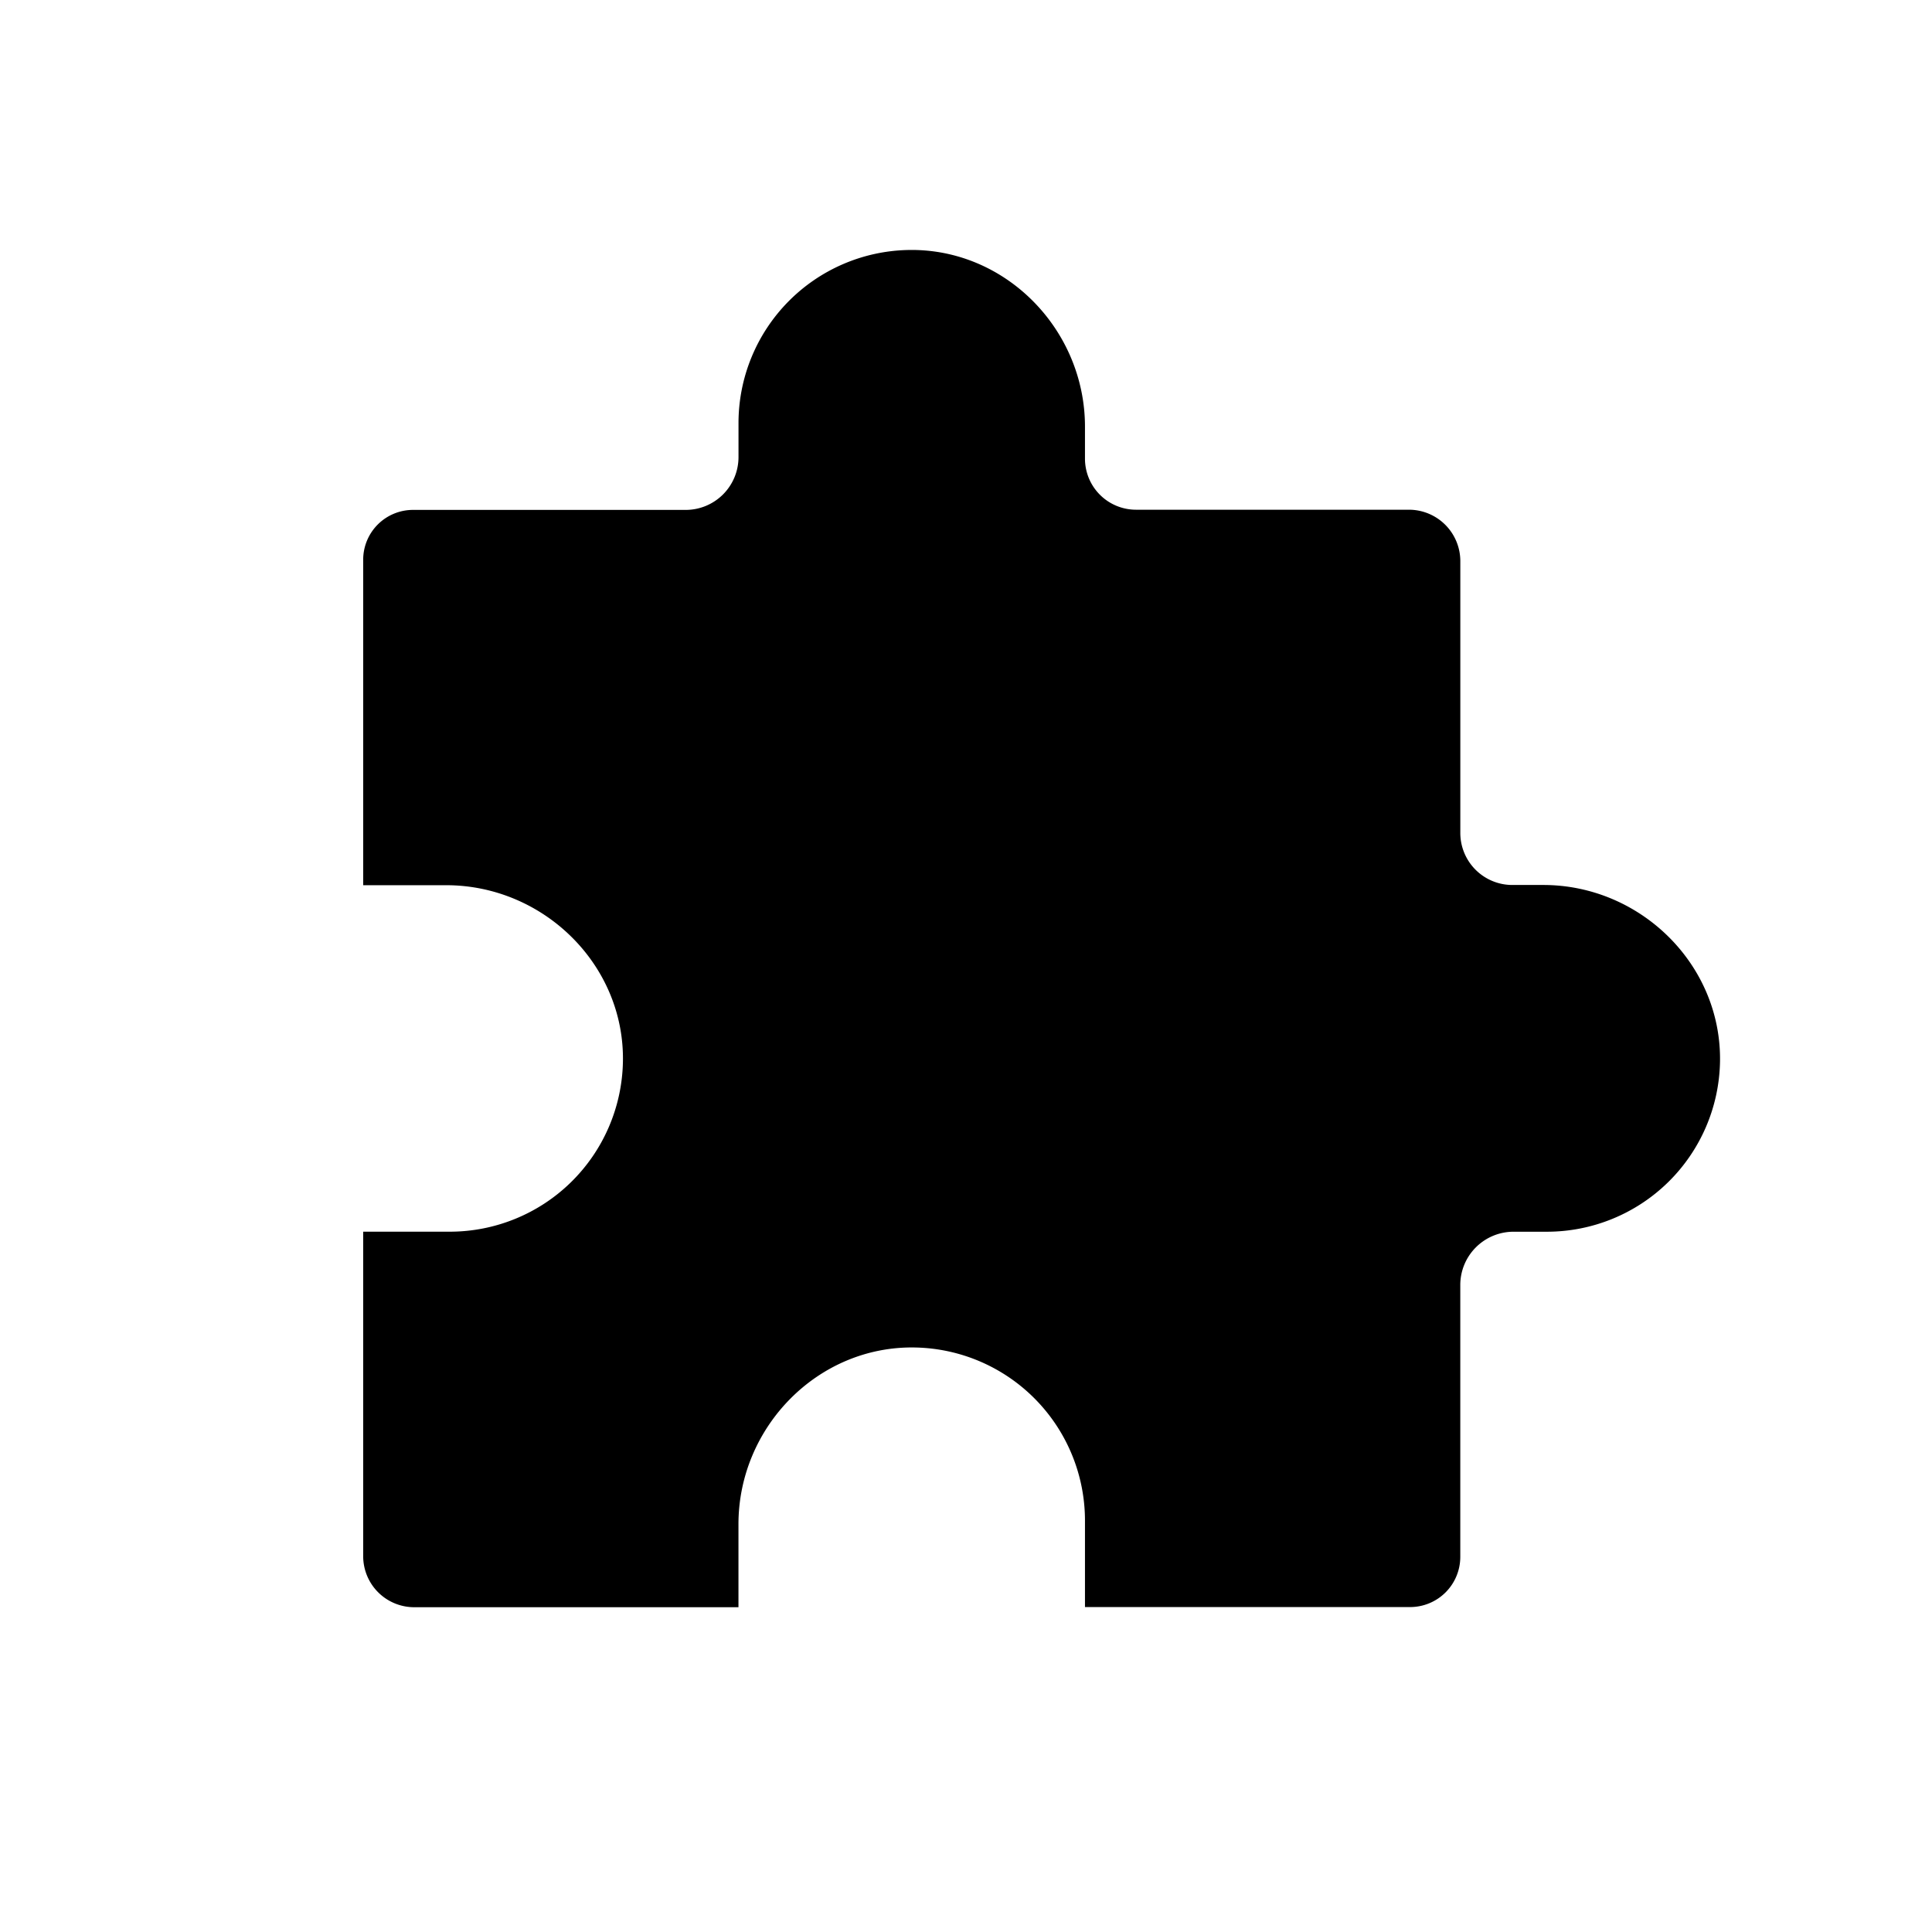 <svg id="Layer_1" data-name="Layer 1" xmlns="http://www.w3.org/2000/svg" viewBox="0 0 512 512"><path d="M409,234.53l-8.23,0A13.79,13.79,0,0,1,387,220.72v-72a13.63,13.63,0,0,0-13.62-13.64l-72.32,0a13.53,13.53,0,0,1-13.53-13.52c0-4.55,0-8.48,0-8.48,0-25.75-21.08-47.34-46.82-46.83a45.89,45.89,0,0,0-45,45.88s0,4.17,0,9a14,14,0,0,1-14,14l-72.27,0a13.2,13.2,0,0,0-13.19,13.2c0,27,0,86.26,0,86.26h22c25.75,0,47.34,21.08,46.83,46.82a45.89,45.89,0,0,1-45.89,45H96.25s0,58.76,0,86a13.52,13.52,0,0,0,13.52,13.52c27.19,0,85.93,0,85.93,0v-22c0-25.75,21.08-47.34,46.83-46.83a45.89,45.89,0,0,1,45,45.88v22.91s59.08,0,86.17,0a13.3,13.3,0,0,0,13.29-13.29c0-18.76,0-52.88,0-72.07a14.12,14.12,0,0,1,14.11-14.11h8.84a45.89,45.89,0,0,0,45.88-45C456.29,255.61,434.7,234.53,409,234.53Z"/></svg>